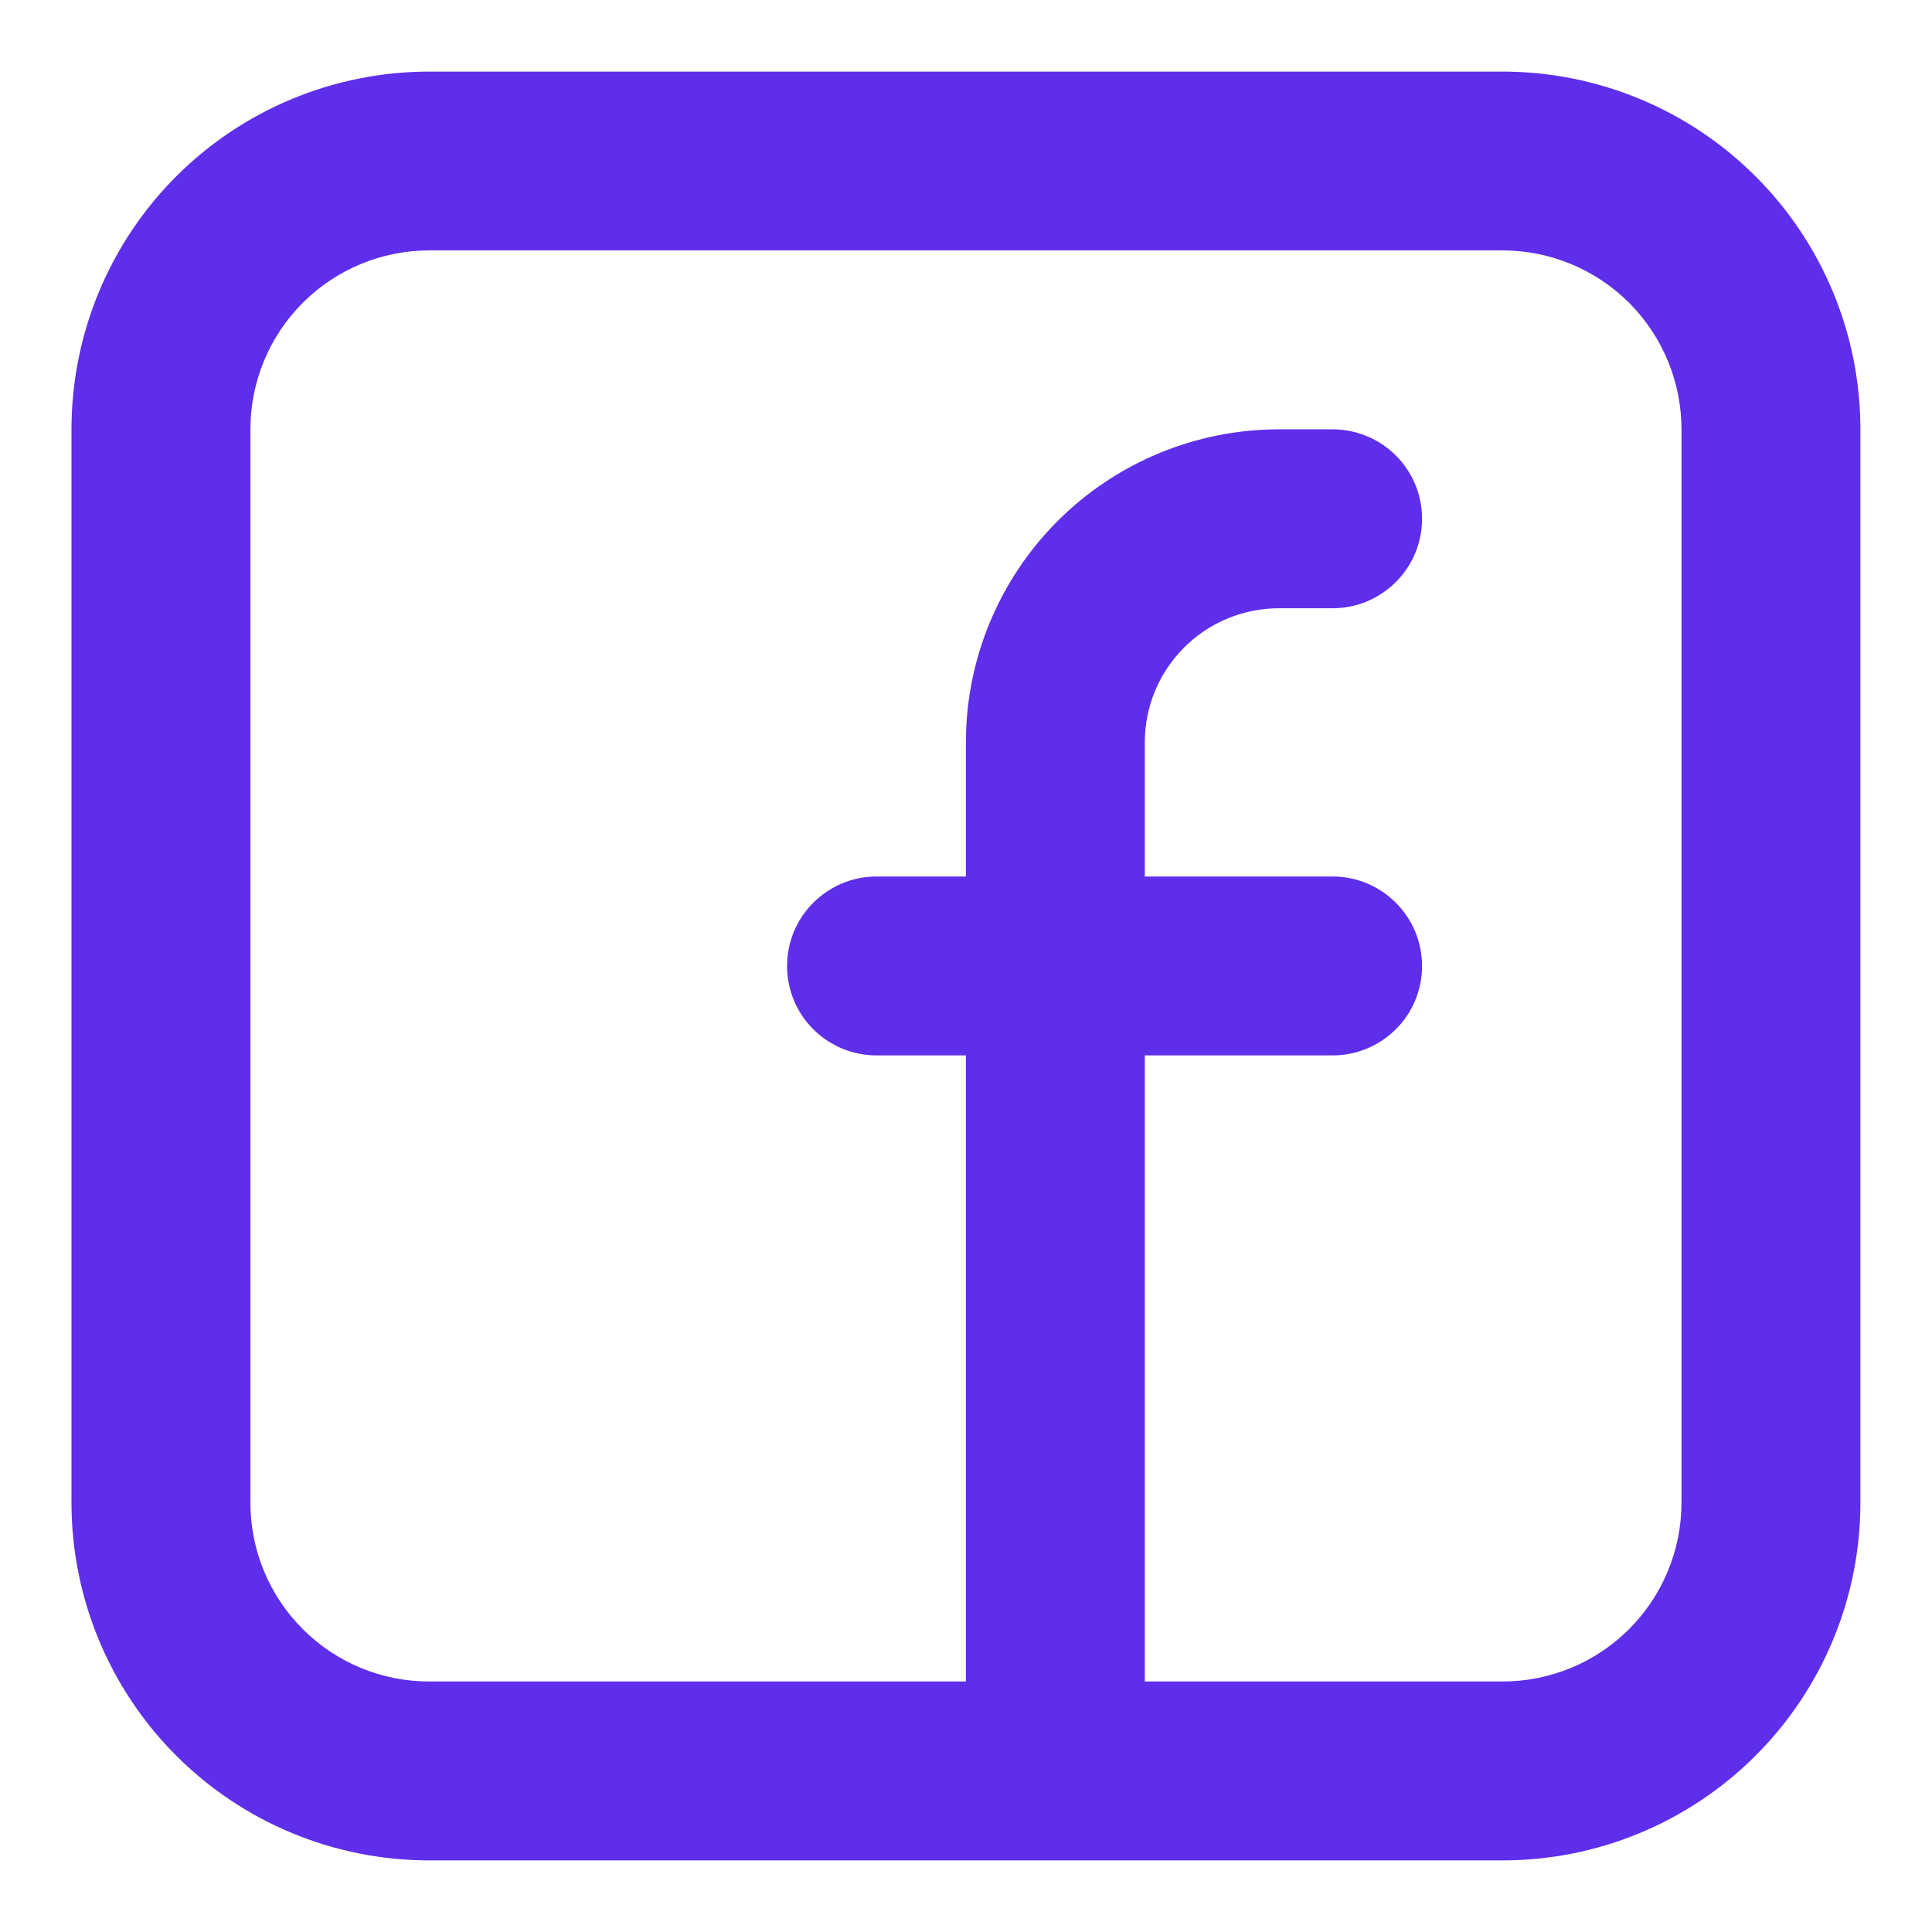 <svg width="18" height="18" viewBox="0 0 18 18" fill="none" xmlns="http://www.w3.org/2000/svg">
<path fill-rule="evenodd" clip-rule="evenodd" d="M0.666 4C0.666 3.116 1.017 2.268 1.642 1.643C2.267 1.018 3.115 0.667 3.999 0.667H13.999C14.883 0.667 15.731 1.018 16.356 1.643C16.982 2.268 17.333 3.116 17.333 4V14C17.333 14.884 16.982 15.732 16.356 16.357C15.731 16.982 14.883 17.333 13.999 17.333H3.999C3.115 17.333 2.267 16.982 1.642 16.357C1.017 15.732 0.666 14.884 0.666 14V4ZM3.999 2.333C3.557 2.333 3.133 2.509 2.821 2.821C2.508 3.134 2.333 3.558 2.333 4V14C2.333 14.442 2.508 14.866 2.821 15.178C3.133 15.491 3.557 15.666 3.999 15.666H8.999V9.833H8.166C7.945 9.833 7.733 9.745 7.577 9.589C7.42 9.433 7.333 9.221 7.333 9C7.333 8.779 7.42 8.567 7.577 8.411C7.733 8.254 7.945 8.166 8.166 8.166H8.999V6.917C8.999 6.143 9.307 5.401 9.854 4.854C10.401 4.307 11.143 4 11.916 4H12.416C12.637 4 12.849 4.088 13.005 4.244C13.162 4.4 13.249 4.612 13.249 4.833C13.249 5.054 13.162 5.266 13.005 5.422C12.849 5.579 12.637 5.667 12.416 5.667H11.916C11.752 5.667 11.589 5.699 11.438 5.762C11.286 5.824 11.148 5.917 11.032 6.033C10.916 6.149 10.824 6.286 10.761 6.438C10.698 6.59 10.666 6.752 10.666 6.917V8.166H12.416C12.637 8.166 12.849 8.254 13.005 8.411C13.162 8.567 13.249 8.779 13.249 9C13.249 9.221 13.162 9.433 13.005 9.589C12.849 9.745 12.637 9.833 12.416 9.833H10.666V15.666H13.999C14.441 15.666 14.865 15.491 15.178 15.178C15.49 14.866 15.666 14.442 15.666 14V4C15.666 3.558 15.49 3.134 15.178 2.821C14.865 2.509 14.441 2.333 13.999 2.333H3.999Z" fill="#5F2EEA"/>
</svg>

